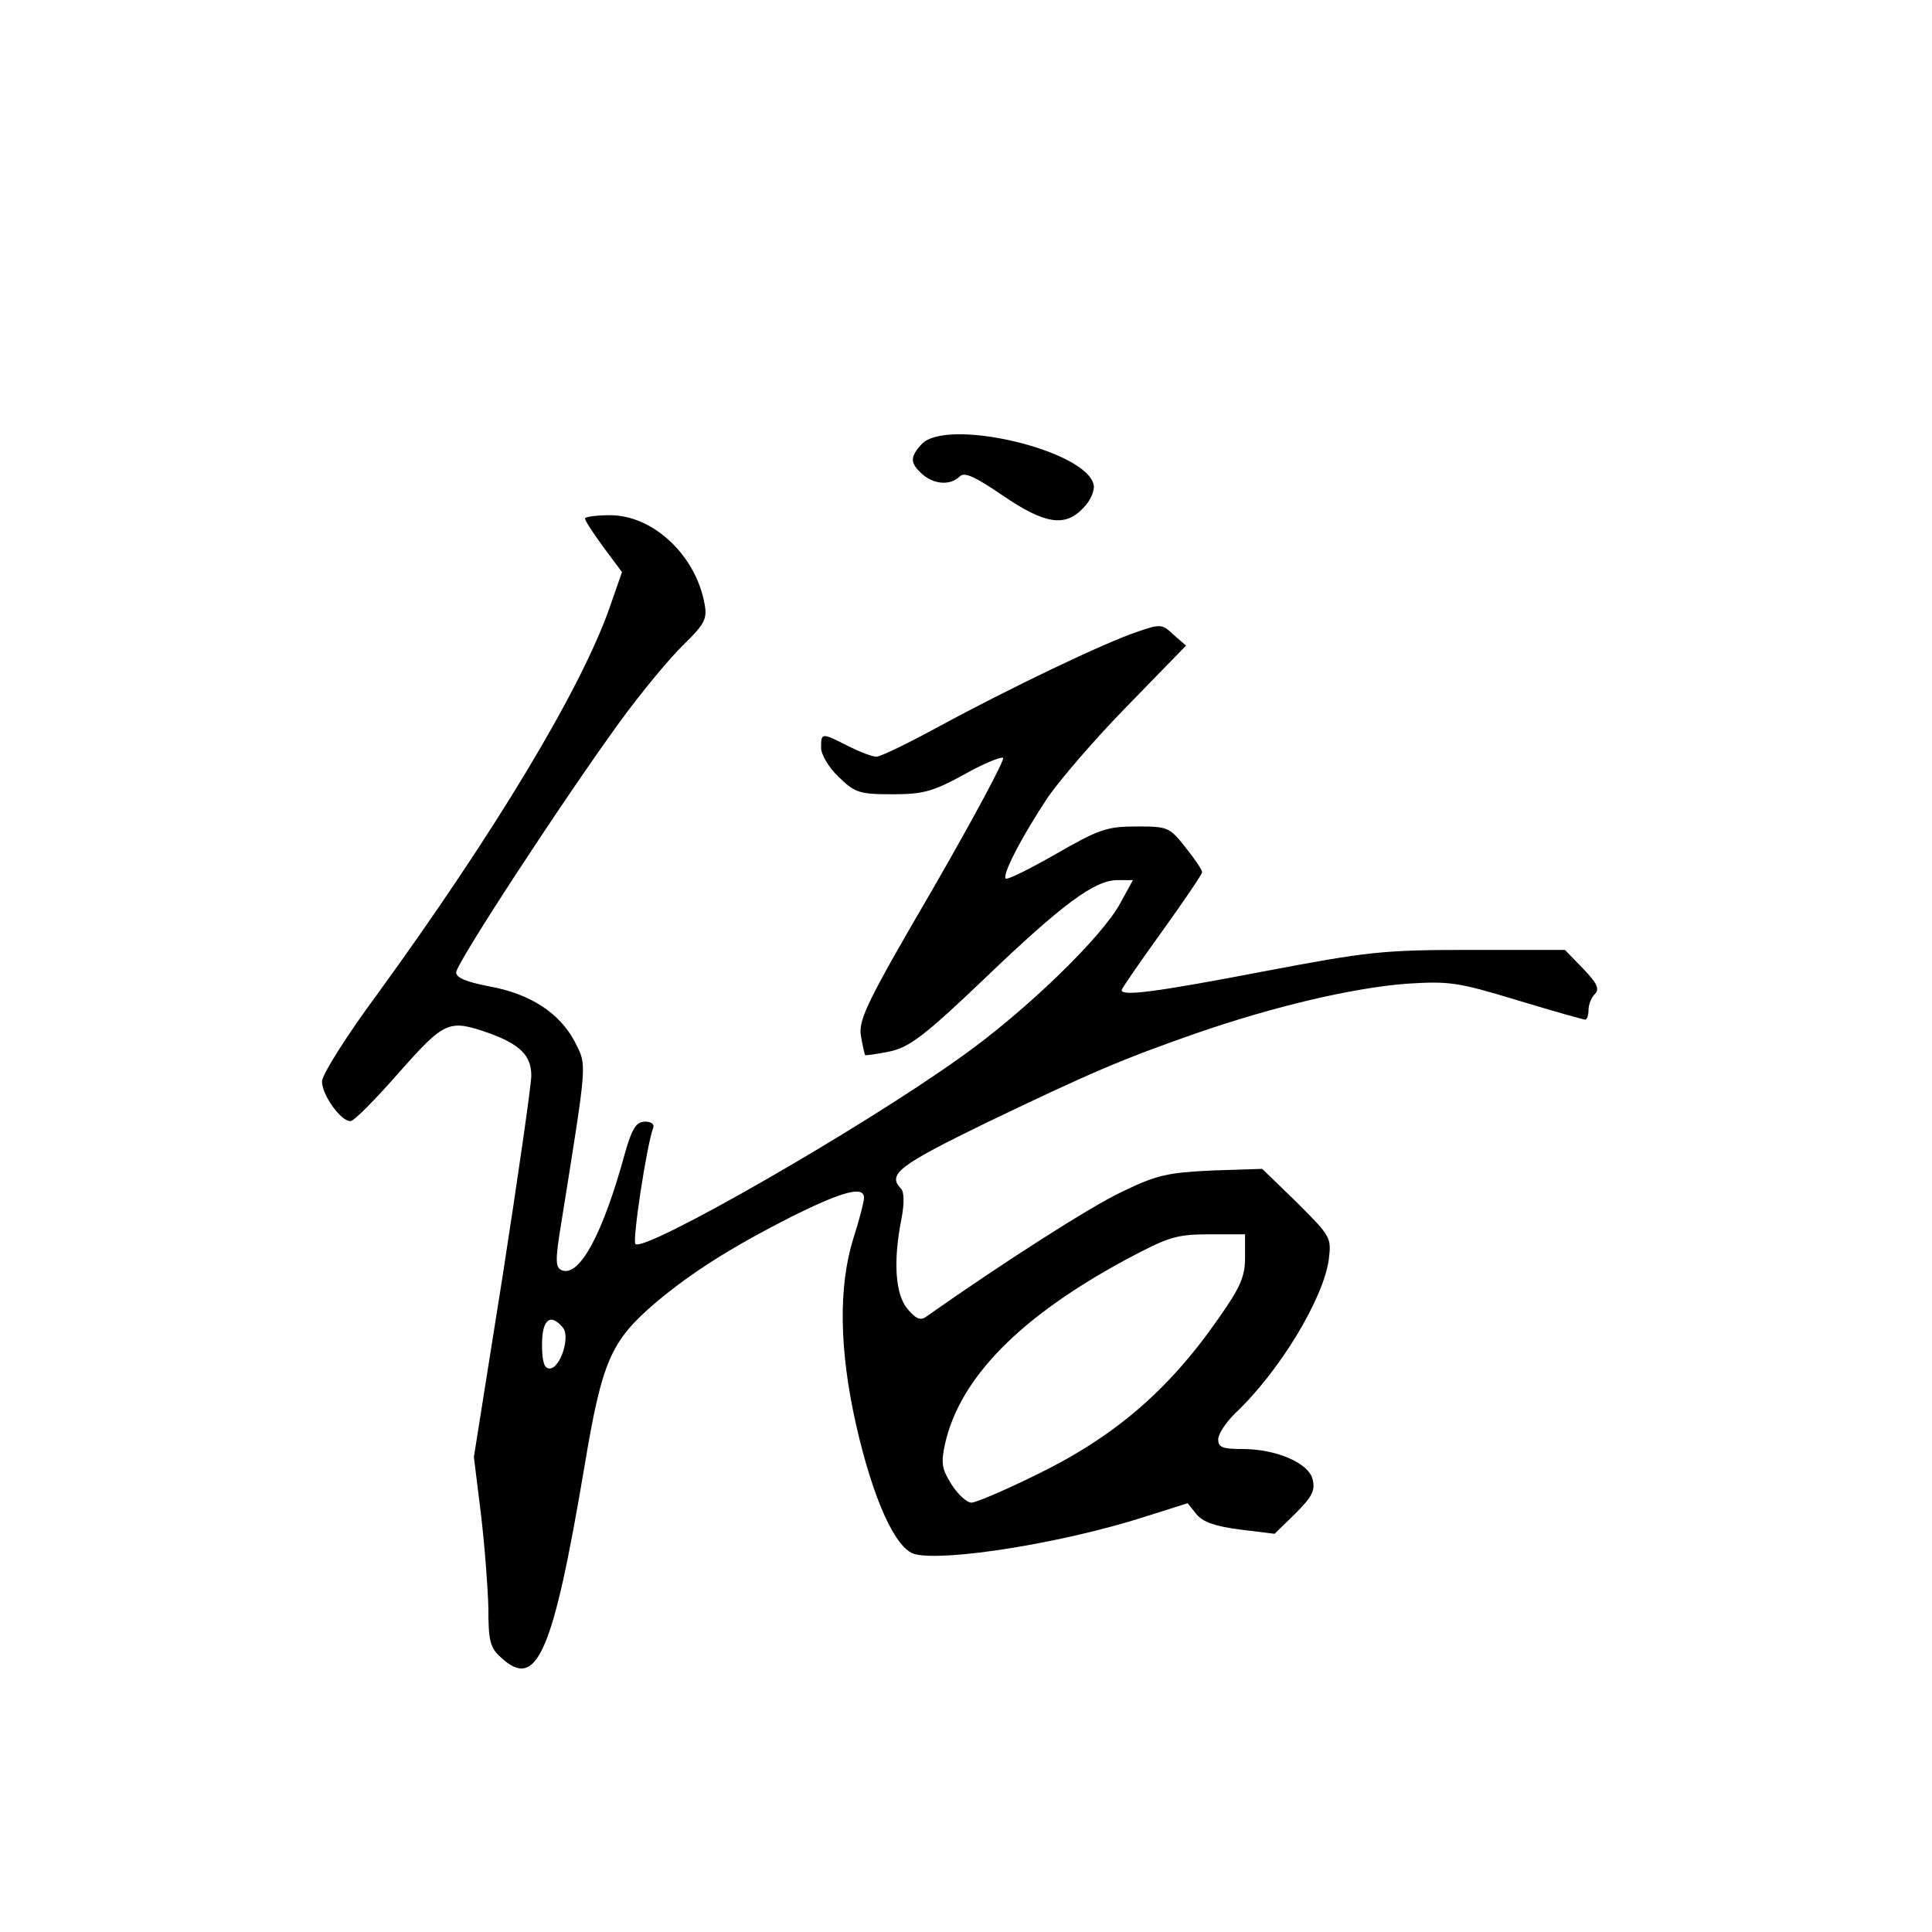 <?xml version="1.0" standalone="no"?>
<!DOCTYPE svg PUBLIC "-//W3C//DTD SVG 20010904//EN"
 "http://www.w3.org/TR/2001/REC-SVG-20010904/DTD/svg10.dtd">
<svg version="1.0" xmlns="http://www.w3.org/2000/svg"
 width="360pt" height="360pt" viewBox="0 0 360 360"
 preserveAspectRatio="xMidYMid meet">
<g transform="translate(0,360) scale(0.1,-0.1)"
fill="#000000" stroke="none">
<path d="M1717 2772 c-22 -24 -21 -35 1 -55 22 -20 53 -22 70 -5 9 9 27 1 80
-35 79 -54 117 -60 151 -23 13 13 21 32 19 42 -12 65 -275 127 -321 76z"/>
<path d="M1090 2634 c0 -4 15 -27 34 -53 l35 -47 -23 -66 c-54 -154 -216 -422
-434 -722 -57 -77 -102 -149 -102 -161 0 -26 36 -75 53 -74 7 0 47 41 90 90
86 97 93 100 168 74 58 -21 79 -42 79 -79 0 -17 -24 -184 -53 -371 l-54 -340
13 -105 c7 -58 13 -137 14 -176 0 -61 3 -74 23 -92 67 -63 97 5 156 355 33
198 49 234 133 306 68 57 141 103 255 161 93 46 133 57 133 34 0 -7 -9 -42
-20 -76 -28 -90 -26 -208 5 -346 32 -141 74 -233 110 -242 57 -14 277 21 429
70 l79 25 16 -20 c12 -15 35 -23 81 -29 l65 -8 39 38 c31 31 37 43 32 63 -7
31 -68 57 -131 57 -37 0 -45 3 -45 18 0 10 14 31 31 48 83 78 165 214 175 287
5 41 4 43 -59 106 l-65 63 -93 -3 c-83 -4 -103 -8 -169 -40 -59 -28 -220 -131
-365 -233 -10 -7 -19 -3 -34 15 -23 27 -27 90 -11 169 5 27 5 49 -1 55 -26 27
-5 43 159 123 194 93 249 117 392 167 145 50 289 84 391 92 80 5 95 3 207 -31
66 -20 123 -36 126 -36 3 0 6 8 6 18 0 10 5 23 12 30 9 9 4 20 -22 47 l-34 35
-175 0 c-164 0 -191 -3 -386 -40 -198 -38 -265 -47 -265 -35 0 3 34 52 75 109
41 57 75 107 75 111 0 4 -14 25 -31 46 -30 38 -33 39 -91 39 -55 0 -70 -5
-150 -51 -49 -28 -91 -49 -94 -46 -7 7 31 80 79 152 23 33 89 110 149 171
l108 111 -23 20 c-21 20 -24 21 -67 6 -61 -20 -242 -107 -369 -176 -57 -31
-110 -57 -118 -57 -8 0 -31 9 -53 20 -49 25 -50 25 -50 -3 0 -13 14 -37 33
-55 30 -29 38 -32 100 -32 57 0 75 5 132 36 35 20 69 34 74 32 5 -1 -54 -111
-130 -243 -122 -209 -139 -244 -135 -274 3 -18 7 -35 8 -37 2 -1 23 2 47 7 36
8 65 30 175 135 146 140 206 184 248 184 l29 0 -23 -42 c-34 -64 -179 -204
-298 -288 -187 -134 -589 -364 -606 -348 -6 6 21 184 33 216 3 7 -3 12 -15 12
-16 0 -24 -12 -37 -57 -41 -151 -85 -233 -118 -220 -12 5 -13 17 -1 89 49 307
48 291 25 337 -28 53 -82 89 -159 103 -42 8 -62 16 -62 26 0 17 201 324 305
467 40 55 94 120 119 144 39 38 44 48 39 75 -16 91 -96 166 -176 166 -26 0
-47 -3 -47 -6z m1230 -1377 c0 -36 -9 -56 -49 -113 -95 -137 -198 -224 -346
-295 -55 -27 -107 -49 -115 -49 -8 0 -25 15 -37 34 -18 29 -20 39 -12 76 28
123 140 237 339 344 77 41 92 46 153 46 l67 0 0 -43z m-1271 -131 c14 -17 -5
-76 -25 -76 -10 0 -14 13 -14 45 0 47 16 59 39 31z"/>
</g>
</svg>
